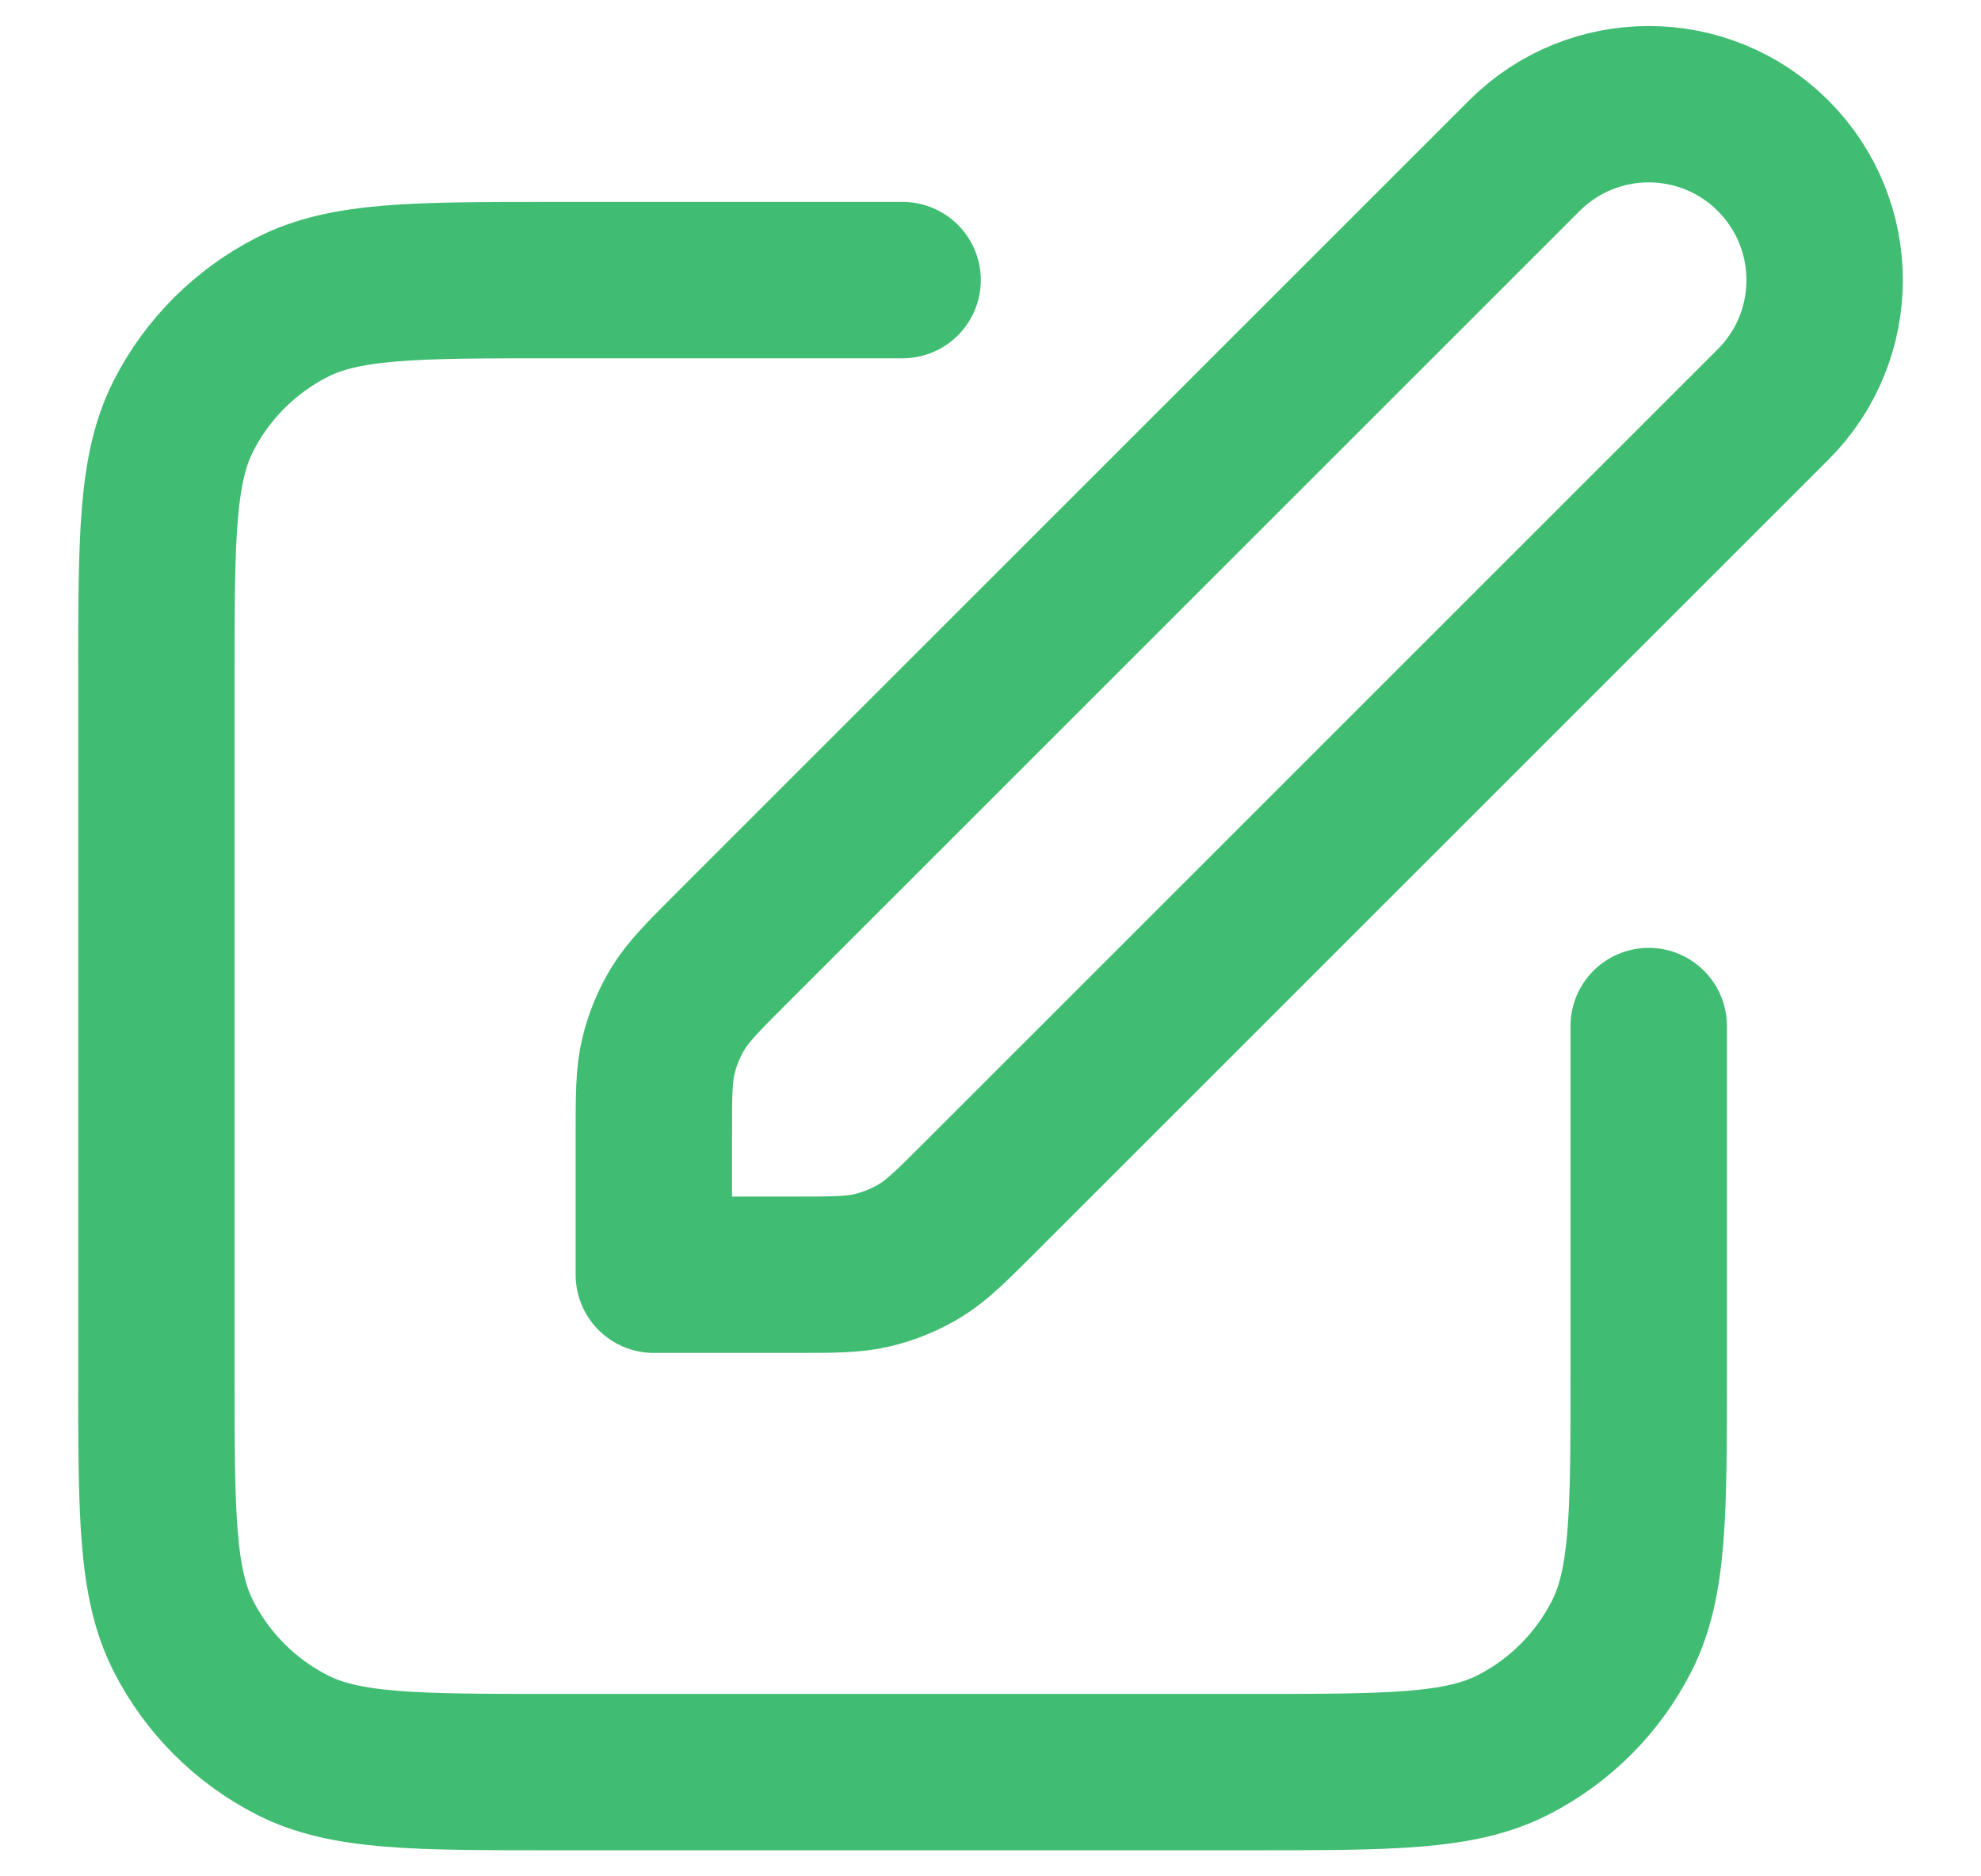 <svg width="19" height="18" viewBox="0 0 19 18" fill="none" xmlns="http://www.w3.org/2000/svg">
    <path d="M8.657 2.687H5.317C3.981 2.687 3.313 2.687 2.803 2.947C2.354 3.176 1.989 3.54 1.76 3.989C1.5 4.5 1.5 5.168 1.5 6.504V13.183C1.5 14.519 1.5 15.187 1.76 15.697C1.989 16.146 2.354 16.511 2.803 16.74C3.313 17 3.981 17 5.317 17H11.996C13.332 17 14 17 14.511 16.74C14.96 16.511 15.325 16.146 15.553 15.697C15.813 15.187 15.813 14.519 15.813 13.183V9.843M6.271 12.229H7.603C7.992 12.229 8.186 12.229 8.369 12.185C8.531 12.146 8.687 12.082 8.829 11.995C8.989 11.896 9.127 11.759 9.402 11.484L17.006 3.88C17.665 3.221 17.665 2.153 17.006 1.494C16.347 0.835 15.279 0.835 14.62 1.494L7.016 9.098C6.741 9.373 6.604 9.511 6.505 9.671C6.418 9.813 6.354 9.969 6.315 10.131C6.271 10.314 6.271 10.508 6.271 10.897V12.229Z" stroke="#41BD73" stroke-width="1.5" stroke-linecap="round" stroke-linejoin="round"/>
</svg>
